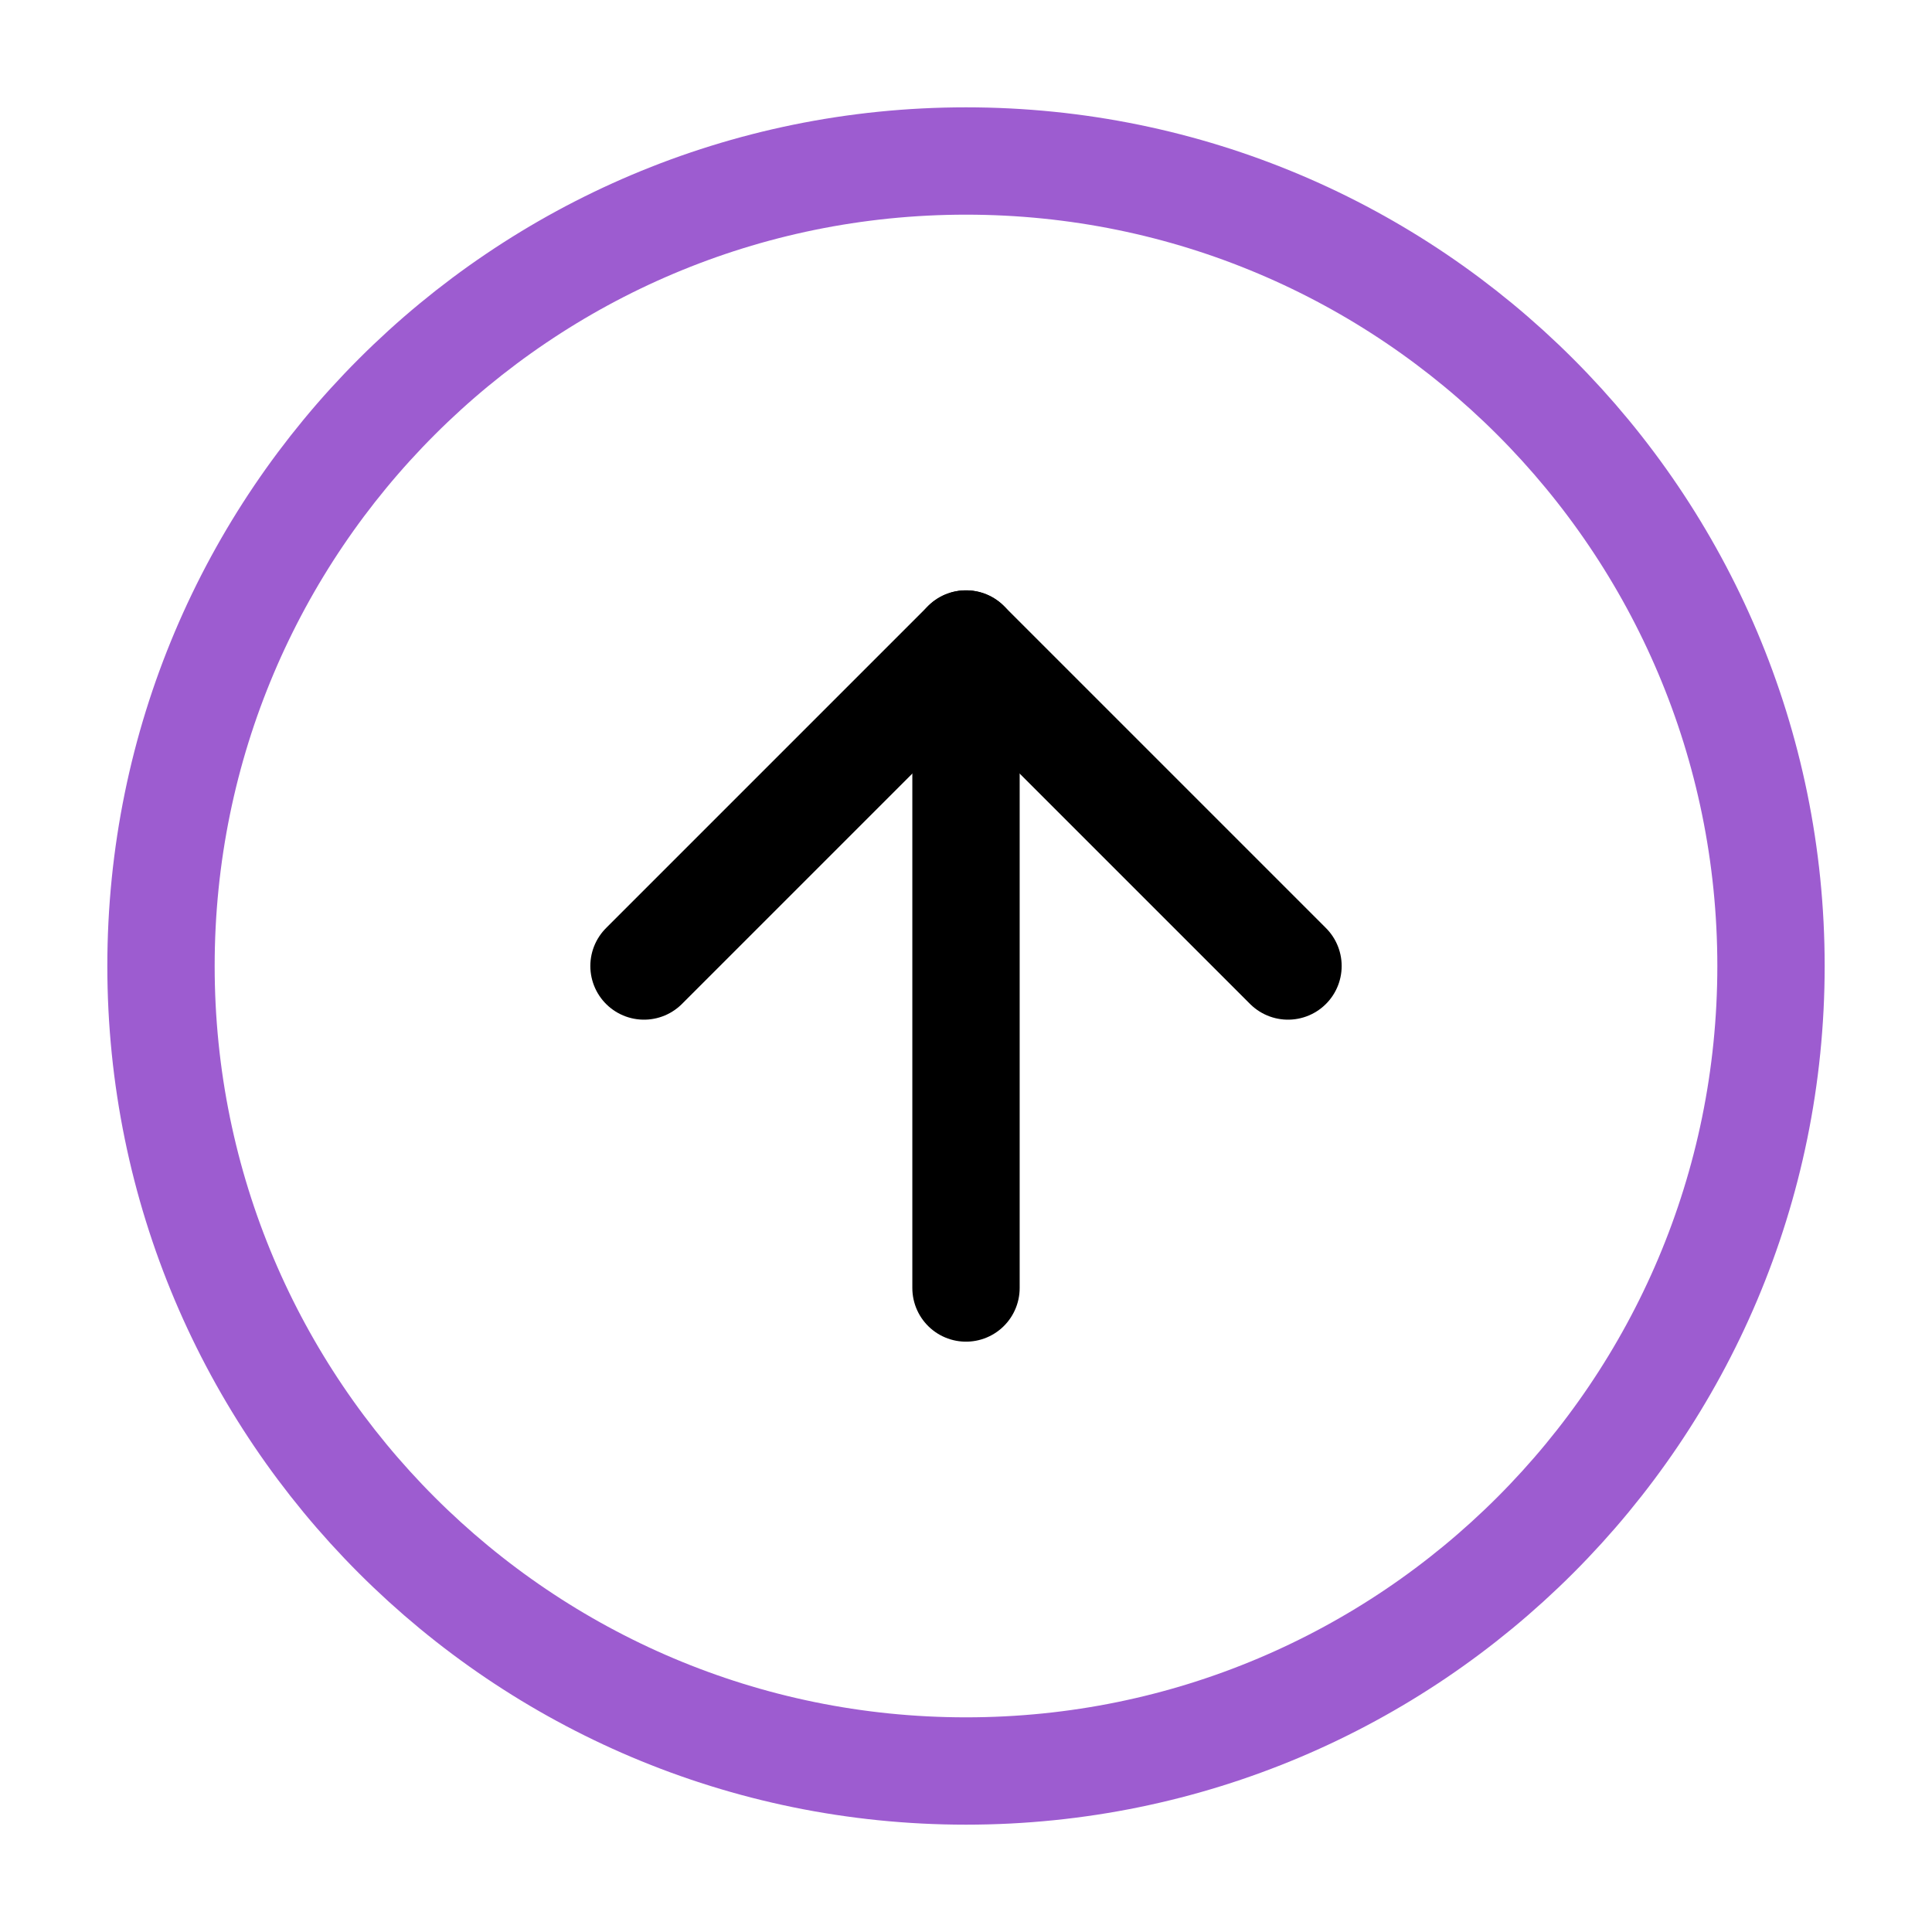 <svg width="36" height="36" viewBox="0 0 36 36" fill="none" xmlns="http://www.w3.org/2000/svg">
<path d="M18 33C26.284 33 33 26.284 33 18C33 9.716 26.284 3 18 3C9.716 3 3 9.716 3 18C3 26.284 9.716 33 18 33Z" stroke="#9D5CD0" stroke-width="2" stroke-linecap="round" stroke-linejoin="round"/>
<path d="M24 18L18 12L12 18" stroke="black" stroke-width="2" stroke-linecap="round" stroke-linejoin="round"/>
<path d="M18 24V12" stroke="black" stroke-width="2" stroke-linecap="round" stroke-linejoin="round"/>
</svg>

